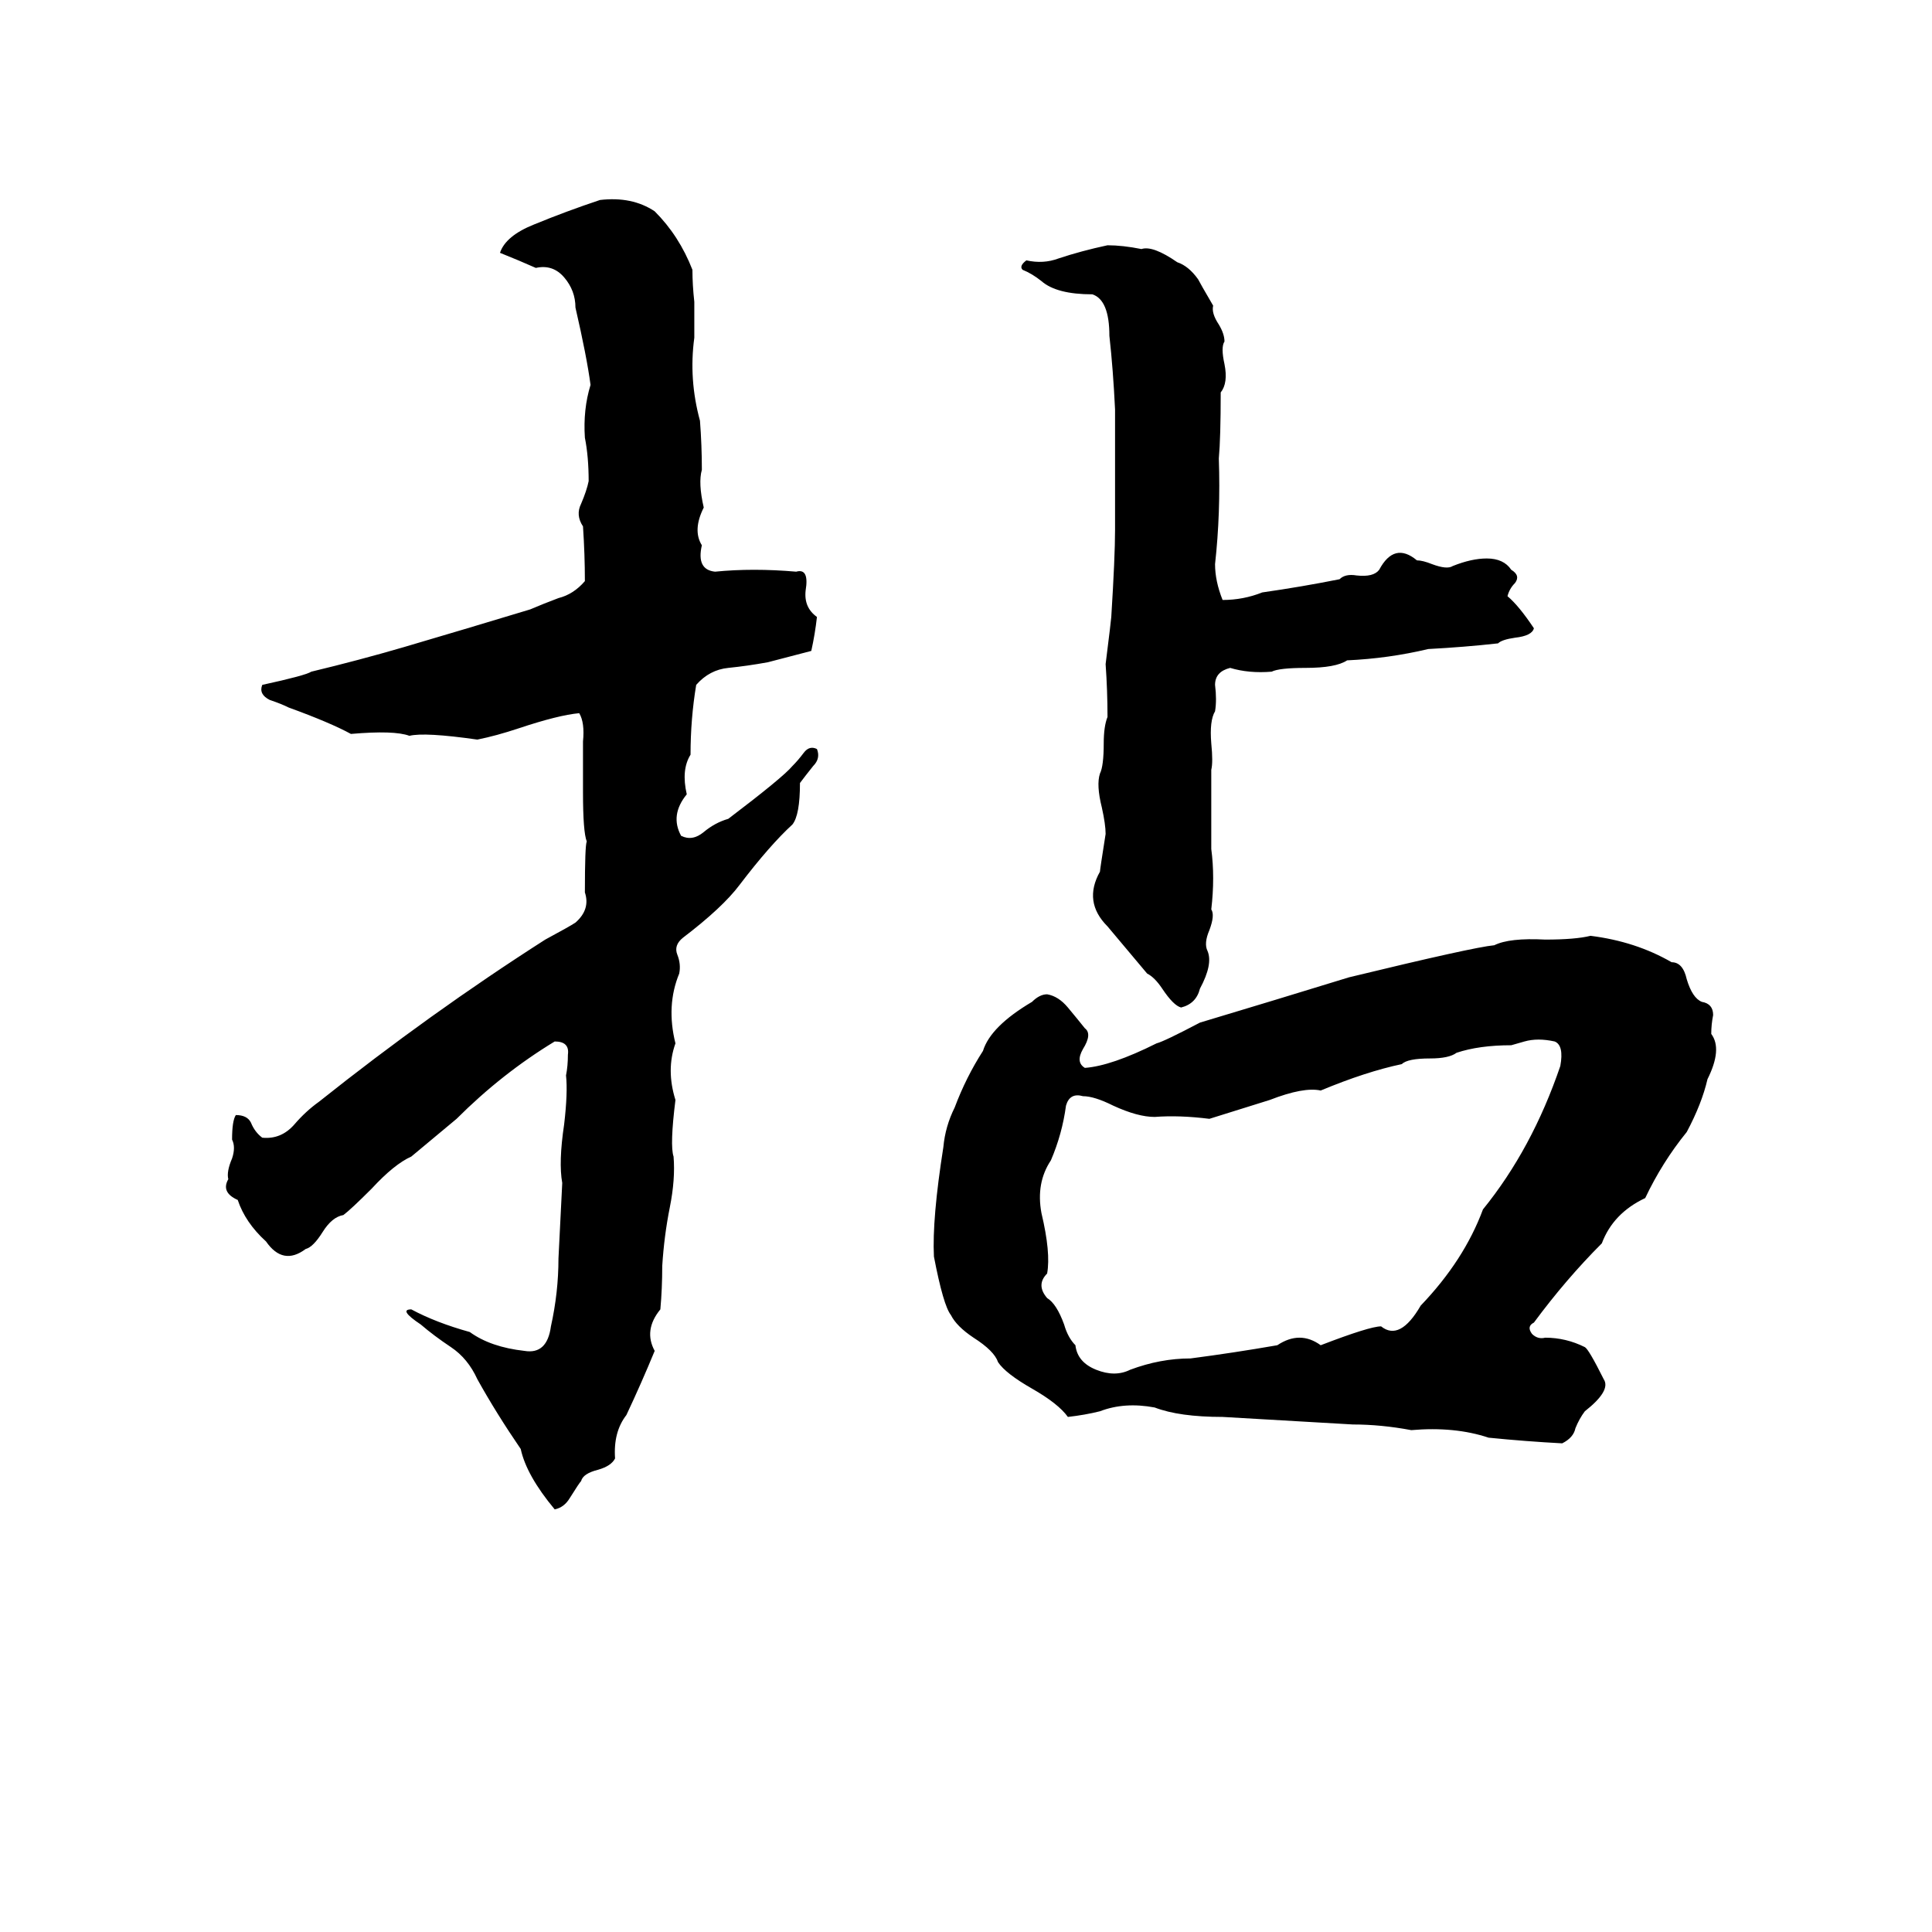 <svg xmlns="http://www.w3.org/2000/svg" viewBox="0 -800 1024 1024">
	<path fill="#000000" d="M318 -694Q335 -696 347 -688Q360 -675 367 -657Q367 -649 368 -640Q368 -630 368 -621Q365 -599 371 -577Q372 -564 372 -551Q370 -544 373 -531Q367 -519 372 -511Q369 -498 379 -497Q399 -499 422 -497Q429 -499 427 -487Q426 -478 433 -473Q432 -464 430 -455L407 -449Q396 -447 386 -446Q376 -445 369 -437Q366 -419 366 -400Q361 -392 364 -379Q355 -368 361 -357Q367 -354 373 -359Q379 -364 386 -366Q415 -388 420 -394Q423 -397 426 -401Q429 -405 433 -403Q435 -398 431 -394Q427 -389 424 -385Q424 -368 420 -363Q408 -352 392 -331Q383 -319 362 -303Q357 -299 359 -294Q361 -289 360 -284Q353 -267 358 -247Q353 -233 358 -217Q355 -193 357 -187Q358 -175 355 -160Q352 -145 351 -129Q351 -117 350 -106Q341 -95 347 -84Q340 -67 332 -50Q325 -41 326 -27Q324 -23 317 -21Q309 -19 308 -15Q307 -14 302 -6Q299 -1 294 0Q279 -18 276 -32Q263 -51 253 -69Q248 -80 239 -86Q230 -92 223 -98Q211 -106 218 -106Q231 -99 249 -94Q260 -86 278 -84Q290 -82 292 -97Q296 -115 296 -133Q297 -153 298 -173Q296 -184 299 -204Q301 -221 300 -230Q301 -235 301 -241Q302 -248 294 -248Q266 -231 242 -207Q230 -197 218 -187Q209 -183 197 -170Q186 -159 182 -156Q176 -155 171 -147Q166 -139 162 -138Q150 -129 141 -142Q130 -152 126 -164Q117 -168 121 -175Q120 -179 123 -186Q125 -192 123 -196Q123 -206 125 -209Q131 -209 133 -205Q135 -200 139 -197Q149 -196 156 -204Q162 -211 169 -216Q228 -263 289 -302Q302 -309 305 -311Q313 -318 310 -327Q310 -352 311 -354Q309 -359 309 -380Q309 -393 309 -407Q310 -417 307 -422Q296 -421 275 -414Q263 -410 253 -408Q225 -412 217 -410Q209 -413 186 -411Q175 -417 153 -425Q149 -427 143 -429Q137 -432 139 -437Q162 -442 165 -444Q190 -450 214 -457Q248 -467 281 -477Q288 -480 296 -483Q304 -485 310 -492Q310 -506 309 -521Q305 -527 308 -533Q311 -540 312 -545Q312 -558 310 -568Q309 -583 313 -596Q311 -611 305 -637Q305 -646 299 -653Q293 -660 284 -658Q275 -662 265 -666Q268 -675 283 -681Q300 -688 318 -694ZM587 -670Q595 -670 605 -668Q611 -670 624 -661Q630 -659 635 -652Q636 -650 643 -638Q642 -634 646 -628Q649 -623 649 -619Q647 -616 649 -607Q651 -597 647 -592Q647 -568 646 -557Q647 -528 644 -501Q644 -492 648 -482Q659 -482 669 -486Q690 -489 710 -493Q713 -496 719 -495Q728 -494 731 -498Q739 -513 751 -503Q754 -503 759 -501Q767 -498 770 -500Q780 -504 788 -504Q797 -504 801 -498Q806 -495 803 -491Q800 -488 799 -484Q805 -479 813 -467Q812 -463 803 -462Q796 -461 794 -459Q776 -457 757 -456Q736 -451 714 -450Q708 -446 692 -446Q678 -446 674 -444Q662 -443 652 -446Q644 -444 644 -437Q645 -429 644 -423Q641 -418 642 -406Q643 -396 642 -392Q642 -371 642 -350Q644 -335 642 -318Q644 -315 641 -307Q638 -300 640 -296Q643 -289 636 -276Q634 -268 626 -266Q622 -267 616 -276Q612 -282 608 -284Q598 -296 587 -309Q574 -322 583 -338Q583 -339 586 -358Q586 -363 584 -372Q581 -384 583 -390Q585 -394 585 -406Q585 -415 587 -420Q587 -434 586 -448Q589 -472 589 -473Q591 -505 591 -519Q591 -533 591 -547Q591 -565 591 -583Q590 -604 588 -622Q588 -641 579 -644Q560 -644 552 -651Q547 -655 542 -657Q540 -659 544 -662Q553 -660 561 -663Q573 -667 587 -670ZM843 -304Q867 -301 886 -290Q892 -290 894 -281Q897 -271 902 -269Q908 -268 908 -262Q907 -257 907 -252Q913 -244 905 -228Q902 -215 894 -200Q881 -184 872 -165Q855 -157 849 -141Q830 -122 813 -99Q809 -97 812 -93Q815 -90 819 -91Q830 -91 840 -86Q842 -85 850 -69Q854 -63 840 -52Q837 -48 835 -43Q834 -38 828 -35Q809 -36 789 -38Q771 -44 748 -42Q732 -45 717 -45Q683 -47 648 -49Q625 -49 612 -54Q596 -57 583 -52Q575 -50 566 -49Q561 -56 547 -64Q533 -72 529 -78Q527 -84 516 -91Q507 -97 504 -103Q500 -108 495 -134Q494 -154 500 -192Q501 -203 506 -213Q512 -229 521 -243Q525 -256 547 -269Q551 -273 555 -273Q561 -272 566 -266Q571 -260 575 -255Q579 -252 574 -244Q570 -237 575 -234Q589 -235 613 -247Q617 -248 636 -258Q676 -270 715 -282Q781 -298 792 -299Q800 -303 819 -302Q835 -302 843 -304ZM808 -248L801 -246Q784 -246 772 -242Q768 -239 758 -239Q746 -239 743 -236Q724 -232 700 -222Q691 -224 673 -217Q657 -212 641 -207Q625 -209 612 -208Q603 -208 590 -214Q580 -219 574 -219Q567 -221 565 -214Q563 -199 557 -185Q549 -173 552 -157Q557 -136 555 -125Q549 -119 555 -112Q560 -109 564 -98Q566 -91 570 -87Q571 -78 581 -74Q591 -70 599 -74Q615 -80 631 -80Q654 -83 677 -87Q689 -95 700 -87Q726 -97 732 -97Q742 -89 753 -108Q776 -132 786 -159Q812 -191 827 -235Q829 -246 824 -248Q815 -250 808 -248Z"/>
</svg>